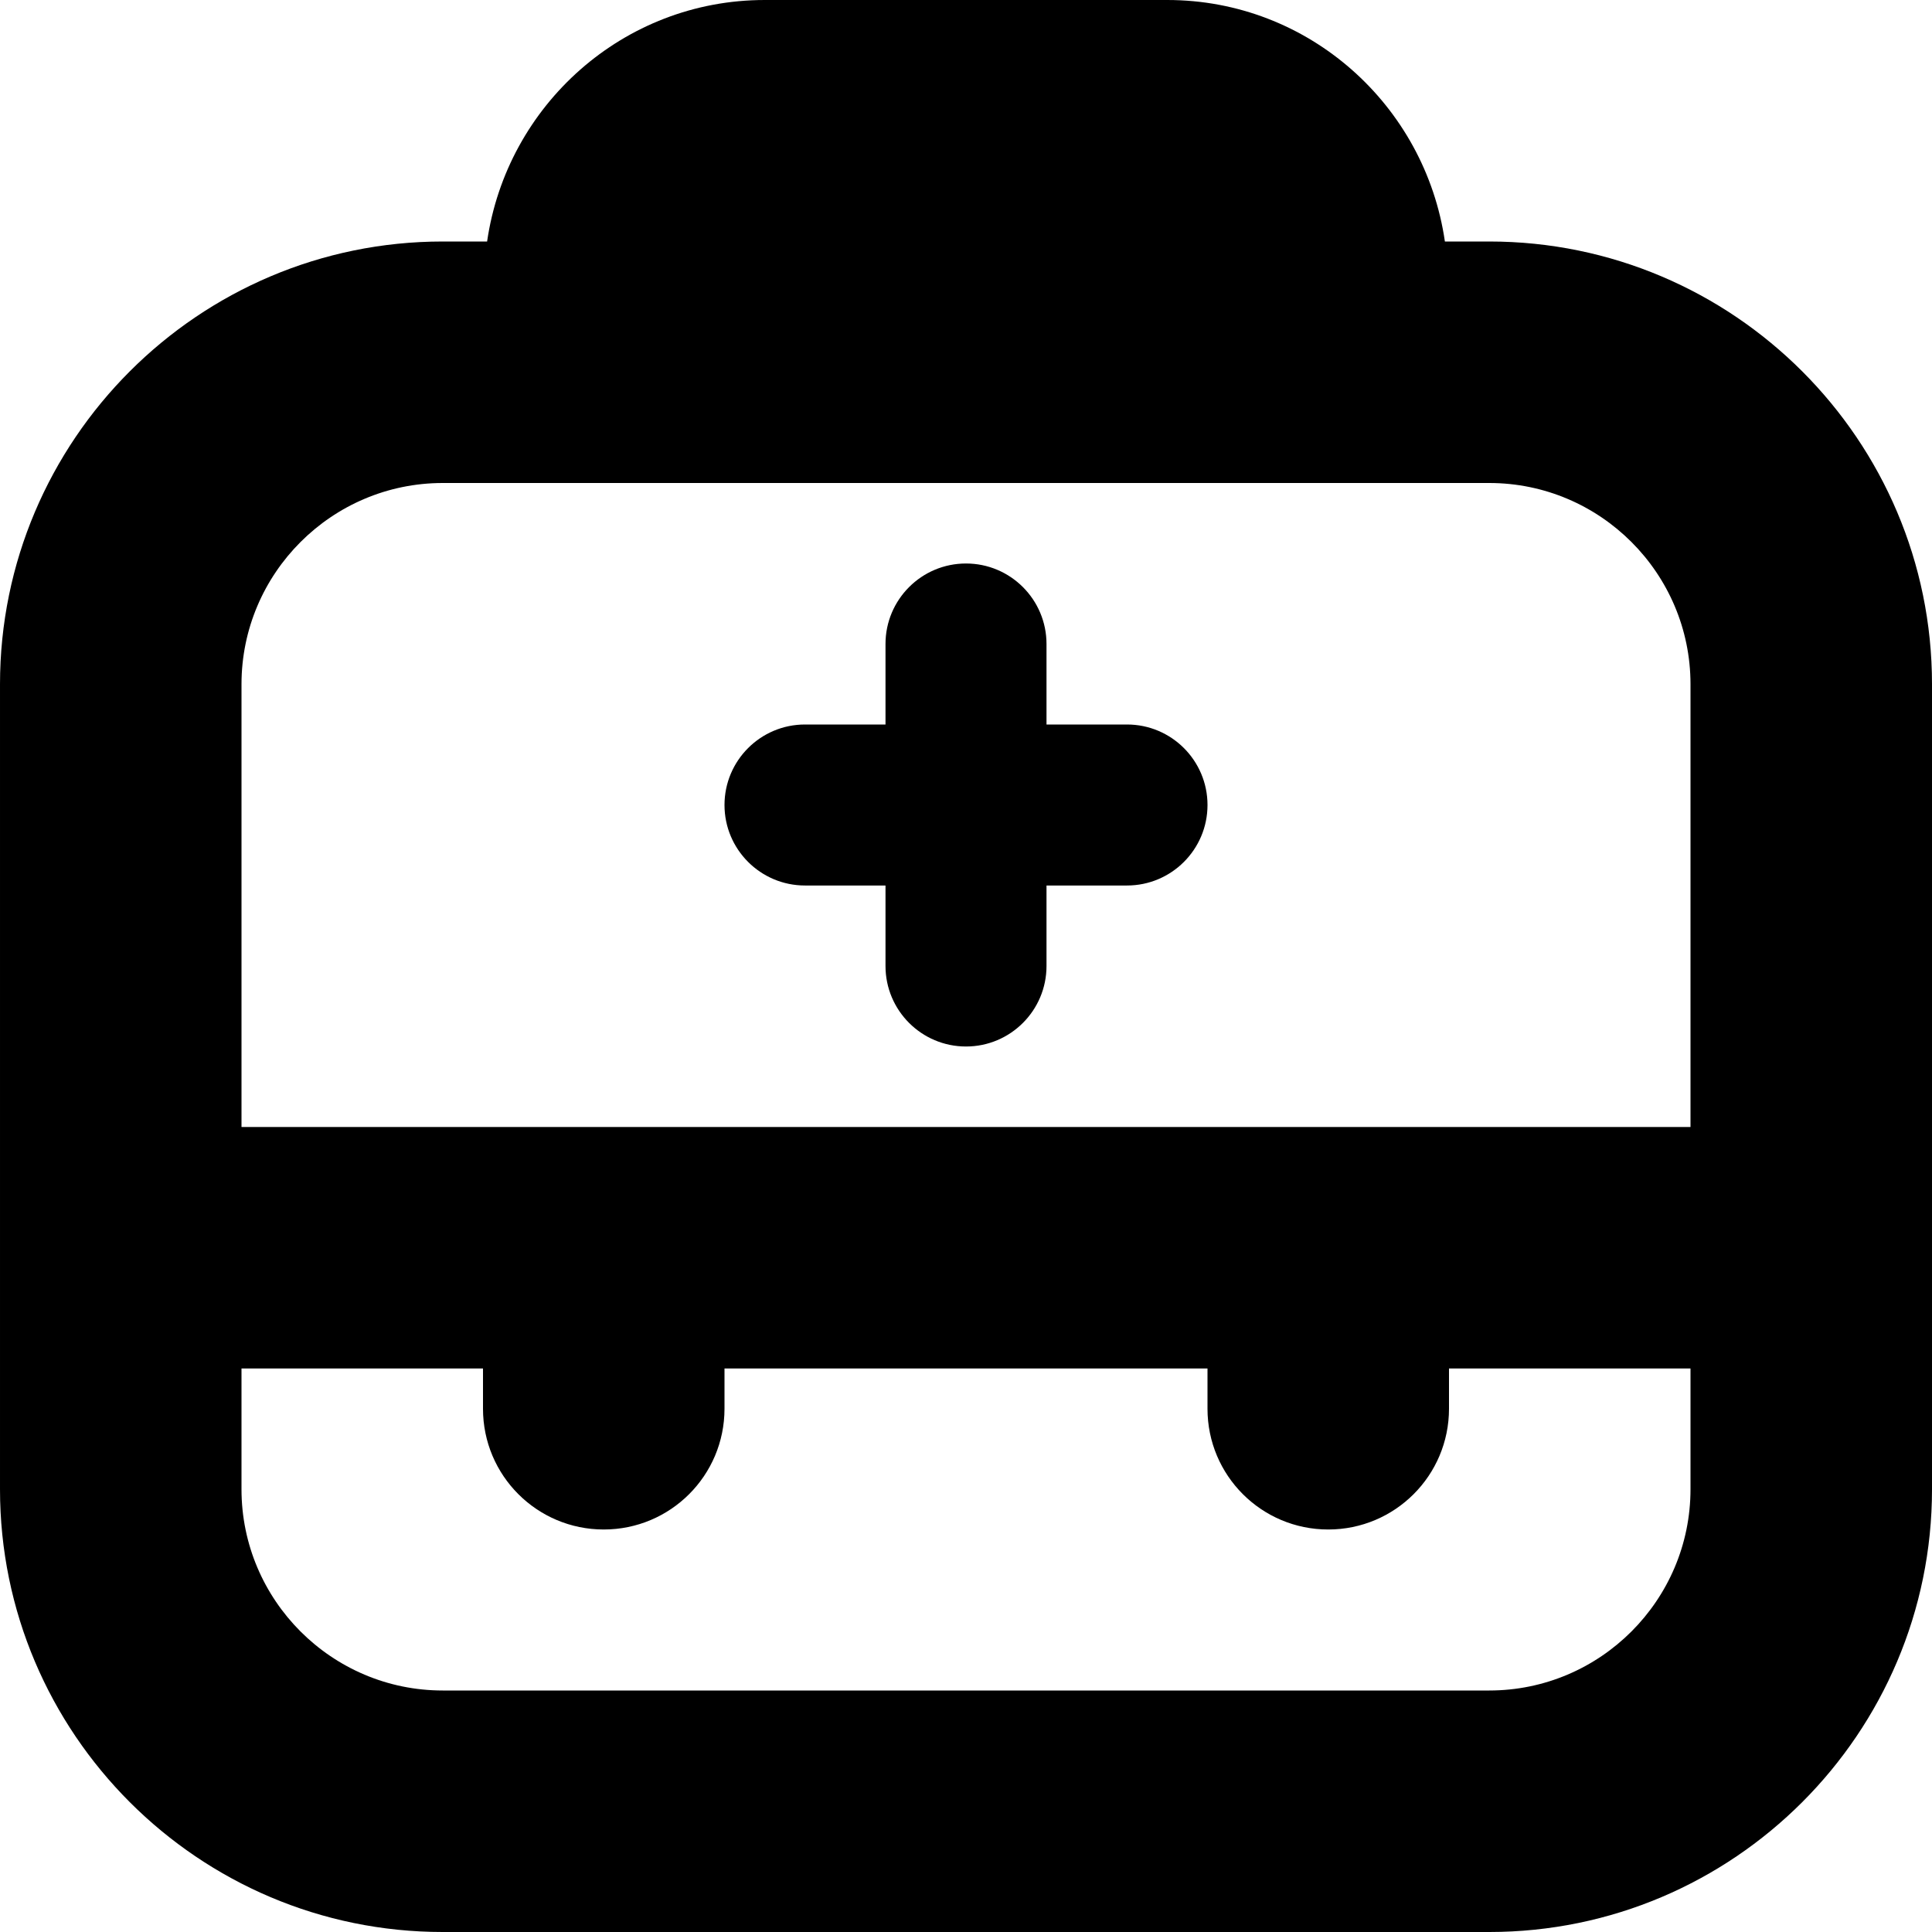 <svg id="Layer_1" viewBox="0 0 24 24" xmlns="http://www.w3.org/2000/svg" data-name="Layer 1"><path d="m18.5 3h-.551c-.245-1.692-1.691-3-3.449-3h-5c-1.758 0-3.204 1.308-3.449 3h-.551c-3.033 0-5.5 2.467-5.5 5.5v10c0 3.033 2.467 5.5 5.5 5.5h13c3.033 0 5.5-2.467 5.5-5.5v-10c0-3.033-2.467-5.5-5.5-5.5zm-13 3h13c1.378 0 2.5 1.122 2.5 2.5v5.5h-18v-5.5c0-1.378 1.122-2.5 2.5-2.5zm13 15h-13c-1.378 0-2.5-1.122-2.5-2.5v-1.5h3v.5c0 .829.671 1.5 1.5 1.5s1.5-.671 1.5-1.5v-.5h6v.5c0 .829.671 1.5 1.5 1.5s1.5-.671 1.5-1.5v-.5h3v1.5c0 1.378-1.122 2.5-2.5 2.5zm-9.5-11c0-.552.448-1 1-1h1v-1c0-.552.448-1 1-1s1 .448 1 1v1h1c.552 0 1 .448 1 1s-.448 1-1 1h-1v1c0 .552-.448 1-1 1s-1-.448-1-1v-1h-1c-.552 0-1-.448-1-1z"/></svg>